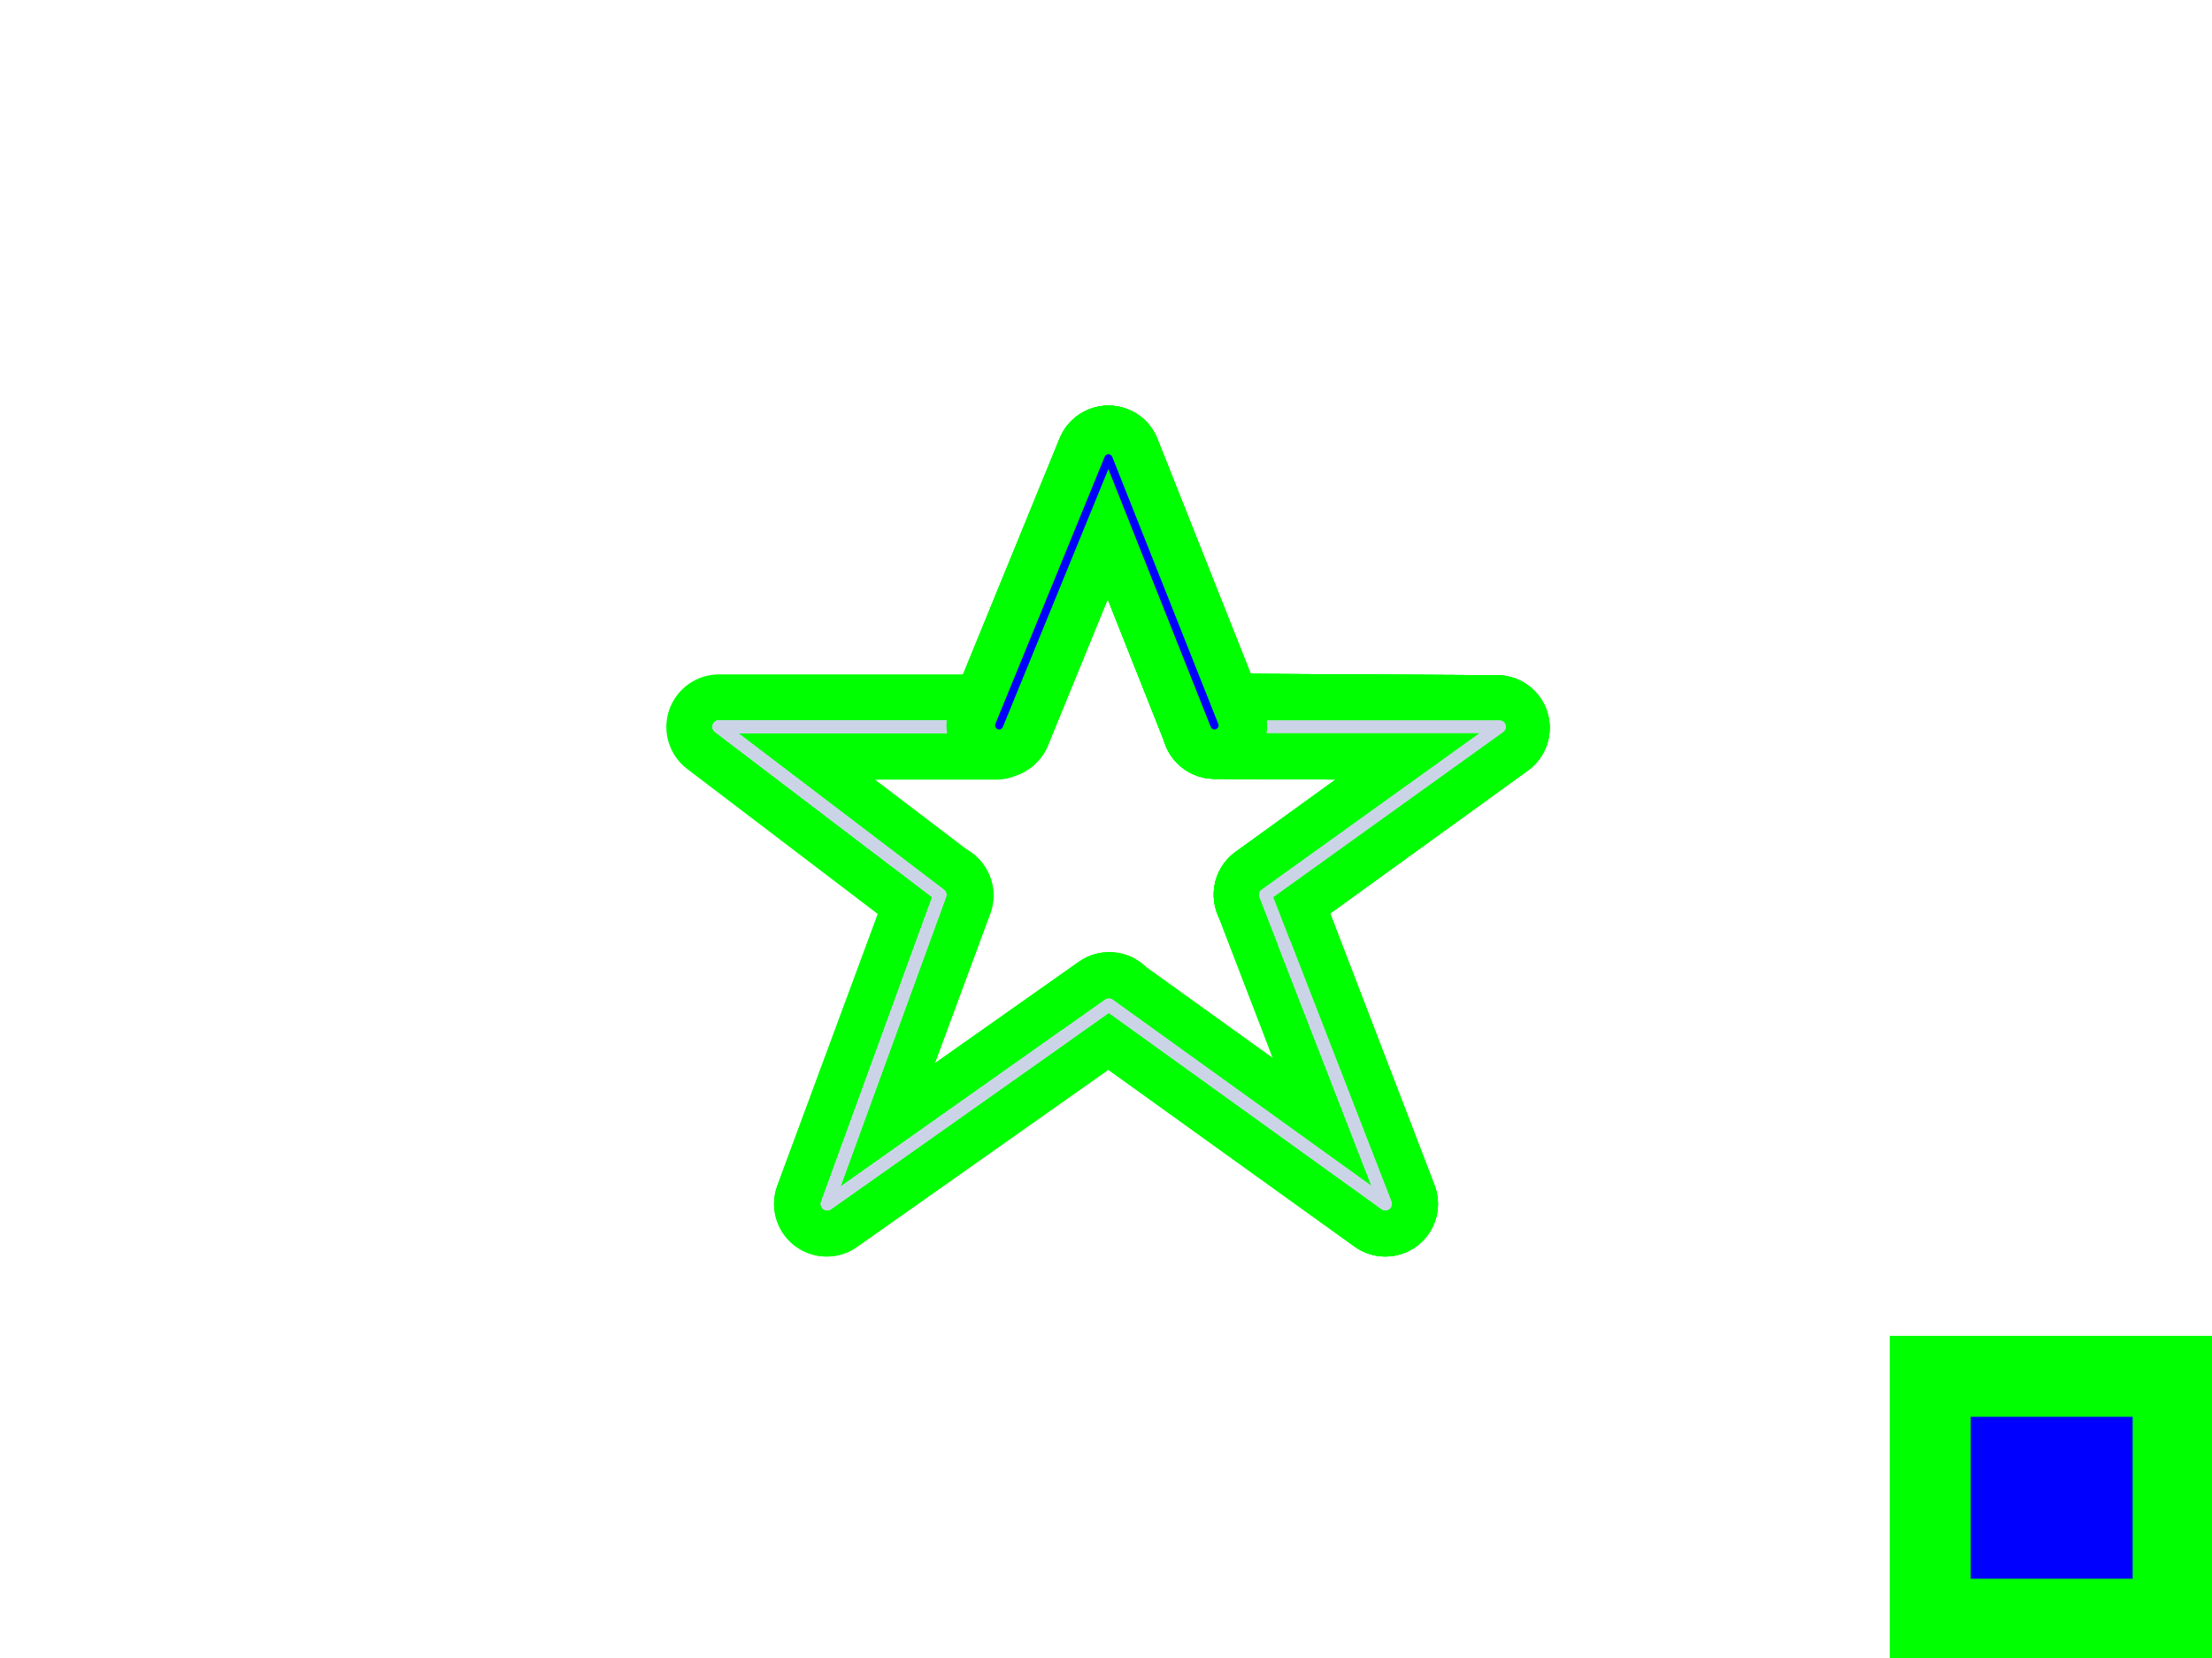 <svg width="1366" height="1024" viewBox="0 0 1366 1024" fill="none" xmlns="http://www.w3.org/2000/svg">
<g id="2" clip-path="url(#clip0)">
<g id="step-6">
<g id="input">
<g id="Group 6">
<rect id="appear d1" x="1219.5" y="877.5" width="95" height="95" stroke="#999999" stroke-width="5"/>
<path id="draw-line d2" d="M1233 919C1262.2 950.2 1262 960.5 1262 960.5C1262 960.5 1291 887 1313 861" stroke="#0000FF" stroke-opacity="0.1" stroke-width="10" stroke-linecap="round" stroke-linejoin="round"/>
</g>
</g>
<g id="template">
<rect id="Rectangle 6" x="1192" y="850" width="150" height="150" fill="#0000FF" stroke="#00FF00" stroke-width="50"/>
</g>
</g>
<g id="step-5">
<g id="input_2">
<path id="prev" d="M617.014 448.837L684.774 283L749.372 448.837H926L781.445 552.634L855.53 743.525L684.774 620.639L510.857 743.525L580.424 552.634L444 448.837H616.111" stroke="#CBD4E7" stroke-width="8" stroke-linecap="round" stroke-linejoin="round"/>
<path id="draw-line" d="M577.578 555.683C579.336 557.021 581.845 556.68 583.183 554.922C584.521 553.164 584.18 550.655 582.422 549.317L577.578 555.683ZM444 449V445C442.283 445 440.758 446.095 440.21 447.722C439.661 449.348 440.212 451.144 441.578 452.183L444 449ZM615 453C617.209 453 619 451.209 619 449C619 446.791 617.209 445 615 445V453ZM582.422 549.317L446.422 445.817L441.578 452.183L577.578 555.683L582.422 549.317ZM444 453H615V445H444V453Z" fill="#6685D4"/>
</g>
<g id="template_2">
<path id="Vector 3" d="M617 448L684.5 283L750 448" stroke="#00FF00" stroke-width="65" stroke-linecap="round" stroke-linejoin="round"/>
<path id="Vector 5" d="M750.186 416.001C732.237 415.898 717.603 430.365 717.501 448.314C717.398 466.263 731.865 480.897 749.814 480.999L750.186 416.001ZM924.5 449.5L943.539 475.84C954.934 467.603 959.74 452.973 955.45 439.583C951.16 426.194 938.746 417.081 924.686 417.001L924.5 449.5ZM762.961 526.16C748.414 536.675 745.146 556.992 755.66 571.539C766.175 586.086 786.492 589.354 801.039 578.84L762.961 526.16ZM749.814 480.999L924.314 481.999L924.686 417.001L750.186 416.001L749.814 480.999ZM905.461 423.16L762.961 526.16L801.039 578.84L943.539 475.84L905.461 423.16Z" fill="#00FF00"/>
<path id="Vector 7" d="M782.5 553.5L855.5 743.5L685 621" stroke="#00FF00" stroke-width="65" stroke-linecap="round" stroke-linejoin="round"/>
<path id="Vector 9" d="M685 620.5L510.5 743.5L581 553" stroke="#00FF00" stroke-width="65" stroke-linecap="round" stroke-linejoin="round"/>
<path id="Vector 11" d="M560.318 578.362C574.601 589.233 594.992 586.466 605.862 572.182C616.733 557.899 613.966 537.508 599.682 526.638L560.318 578.362ZM444 449V416.5C430.053 416.5 417.661 425.399 413.204 438.614C408.747 451.83 413.219 466.416 424.318 474.862L444 449ZM615 481.5C632.949 481.5 647.5 466.949 647.5 449C647.5 431.051 632.949 416.5 615 416.5V481.5ZM599.682 526.638L463.682 423.138L424.318 474.862L560.318 578.362L599.682 526.638ZM444 481.5H615V416.5H444V481.5Z" fill="#00FF00"/>
<path id="Vector 11_2" d="M578.486 554.489C579.585 555.326 581.153 555.113 581.989 554.014C582.826 552.915 582.613 551.347 581.514 550.511L578.486 554.489ZM444 449V446.5C442.927 446.5 441.974 447.185 441.631 448.201C441.288 449.218 441.632 450.34 442.486 450.989L444 449ZM615 451.5C616.381 451.5 617.5 450.381 617.5 449C617.5 447.619 616.381 446.5 615 446.5V451.5ZM581.514 550.511L445.514 447.011L442.486 450.989L578.486 554.489L581.514 550.511ZM444 451.5H615V446.5H444V451.5Z" fill="#0000FF"/>
</g>
</g>
<g id="step-4">
<g id="input_3">
<path id="prev_2" d="M617.014 448.837L684.774 283L749.372 448.837H926L781.445 552.634L855.53 743.525L684.774 620.639L510.857 743.525L580.424 552.634L444 448.837H616.111" stroke="#CBD4E7" stroke-width="8" stroke-linecap="round" stroke-linejoin="round"/>
<path id="draw-line_2" d="M685 620.5L510.5 743.5L581 553" stroke="#6685D4" stroke-width="8" stroke-linecap="round" stroke-linejoin="round"/>
</g>
<g id="template_3">
<path id="Vector 3_2" d="M617 448L684.5 283L750 448" stroke="#00FF00" stroke-width="65" stroke-linecap="round" stroke-linejoin="round"/>
<path id="Vector 5_2" d="M750.186 416.001C732.237 415.898 717.603 430.365 717.501 448.314C717.398 466.263 731.865 480.897 749.814 480.999L750.186 416.001ZM924.5 449.5L943.539 475.84C954.934 467.603 959.74 452.973 955.45 439.583C951.16 426.194 938.746 417.081 924.686 417.001L924.5 449.5ZM762.961 526.16C748.414 536.675 745.146 556.992 755.66 571.539C766.175 586.086 786.492 589.354 801.039 578.84L762.961 526.16ZM749.814 480.999L924.314 481.999L924.686 417.001L750.186 416.001L749.814 480.999ZM905.461 423.16L762.961 526.16L801.039 578.84L943.539 475.84L905.461 423.16Z" fill="#00FF00"/>
<path id="Vector 7_2" d="M782.5 553.5L855.5 743.5L685 621" stroke="#00FF00" stroke-width="65" stroke-linecap="round" stroke-linejoin="round"/>
<path id="Vector 9_2" d="M685 620.5L510.5 743.5L581 553" stroke="#00FF00" stroke-width="65" stroke-linecap="round" stroke-linejoin="round"/>
<path id="Vector 10" d="M685 620.5L510.5 743.5L581 553" stroke="#0000FF" stroke-width="5" stroke-linecap="round" stroke-linejoin="round"/>
</g>
</g>
<g id="step-3">
<g id="input_4">
<path id="prev_3" d="M617.014 448.837L684.774 283L749.372 448.837H926L781.445 552.634L855.53 743.525L684.774 620.639L510.857 743.525L580.424 552.634L444 448.837H616.111" stroke="#CBD4E7" stroke-width="8" stroke-linecap="round" stroke-linejoin="round"/>
<path id="draw-line_3" d="M782.5 553.5L855.5 743.5L685 621" stroke="#6685D4" stroke-width="8" stroke-linecap="round" stroke-linejoin="round"/>
</g>
<g id="template_4">
<path id="Vector 3_3" d="M617 448L684.5 283L750 448" stroke="#00FF00" stroke-width="65" stroke-linecap="round" stroke-linejoin="round"/>
<path id="Vector 5_3" d="M750.186 416.001C732.237 415.898 717.603 430.365 717.501 448.314C717.398 466.263 731.865 480.897 749.814 480.999L750.186 416.001ZM924.5 449.5L943.539 475.84C954.934 467.603 959.74 452.973 955.45 439.583C951.16 426.194 938.746 417.081 924.686 417.001L924.5 449.5ZM762.961 526.16C748.414 536.675 745.146 556.992 755.66 571.539C766.175 586.086 786.492 589.354 801.039 578.84L762.961 526.16ZM749.814 480.999L924.314 481.999L924.686 417.001L750.186 416.001L749.814 480.999ZM905.461 423.16L762.961 526.16L801.039 578.84L943.539 475.84L905.461 423.16Z" fill="#00FF00"/>
<path id="Vector 7_3" d="M782.5 553.5L855.5 743.5L685 621" stroke="#00FF00" stroke-width="65" stroke-linecap="round" stroke-linejoin="round"/>
<path id="Vector 8" d="M782.5 553.5L855.5 743.5L685 621" stroke="#0000FF" stroke-width="5" stroke-linecap="round" stroke-linejoin="round"/>
</g>
</g>
<g id="step-2">
<g id="input_5">
<path id="prev_4" d="M617.014 448.837L684.774 283L749.372 448.837H926L781.445 552.634L855.53 743.525L684.774 620.639L510.857 743.525L580.424 552.634L444 448.837H616.111" stroke="#CBD4E7" stroke-width="8" stroke-linecap="round" stroke-linejoin="round"/>
<path id="draw-line_4" d="M750.023 444.5C747.814 444.487 746.013 446.268 746 448.477C745.987 450.686 747.768 452.487 749.977 452.5L750.023 444.5ZM924.5 449.5L926.843 452.742C928.246 451.728 928.837 449.927 928.309 448.28C927.781 446.632 926.253 445.51 924.523 445.5L924.5 449.5ZM779.657 549.258C777.866 550.552 777.464 553.053 778.758 554.843C780.052 556.634 782.553 557.036 784.343 555.742L779.657 549.258ZM749.977 452.5L924.477 453.5L924.523 445.5L750.023 444.5L749.977 452.5ZM922.157 446.258L779.657 549.258L784.343 555.742L926.843 452.742L922.157 446.258Z" fill="#6685D4"/>
</g>
<g id="template_5">
<path id="Vector 3_4" d="M617 448L684.5 283L750 448" stroke="#00FF00" stroke-width="65" stroke-linecap="round" stroke-linejoin="round"/>
<path id="Vector 5_4" d="M750.186 416.001C732.237 415.898 717.603 430.365 717.501 448.314C717.398 466.263 731.865 480.897 749.814 480.999L750.186 416.001ZM924.5 449.5L943.539 475.84C954.934 467.603 959.74 452.973 955.45 439.583C951.16 426.194 938.746 417.081 924.686 417.001L924.5 449.5ZM762.961 526.16C748.414 536.675 745.146 556.992 755.66 571.539C766.175 586.086 786.492 589.354 801.039 578.84L762.961 526.16ZM749.814 480.999L924.314 481.999L924.686 417.001L750.186 416.001L749.814 480.999ZM905.461 423.16L762.961 526.16L801.039 578.84L943.539 475.84L905.461 423.16Z" fill="#00FF00"/>
<path id="Vector 6" d="M750.014 446C748.634 445.992 747.508 447.105 747.5 448.486C747.492 449.866 748.605 450.992 749.986 451L750.014 446ZM924.5 449.5L925.965 451.526C926.841 450.893 927.211 449.767 926.881 448.737C926.551 447.707 925.596 447.006 924.514 447L924.5 449.5ZM780.535 550.474C779.416 551.283 779.165 552.846 779.974 553.965C780.783 555.084 782.346 555.335 783.465 554.526L780.535 550.474ZM749.986 451L924.486 452L924.514 447L750.014 446L749.986 451ZM923.035 447.474L780.535 550.474L783.465 554.526L925.965 451.526L923.035 447.474Z" fill="#0000FF"/>
</g>
</g>
<g id="step-1">
<g id="input_6">
<path id="prev_5" d="M617.014 448.837L684.774 283L749.372 448.837H926L781.445 552.634L855.53 743.525L684.774 620.639L510.857 743.525L580.424 552.634L444 448.837H616.111" stroke="#CBD4E7" stroke-width="8" stroke-linecap="round" stroke-linejoin="round"/>
<path id="draw-line_5" d="M617 448L684.5 283L750 448" stroke="#6685D4" stroke-width="8" stroke-linecap="round" stroke-linejoin="round"/>
</g>
<g id="template_6">
<path id="Vector 3_5" d="M617 448L684.5 283L750 448" stroke="#00FF00" stroke-width="65" stroke-linecap="round" stroke-linejoin="round"/>
<path id="Vector 2" d="M617 448L684.5 283L750 448" stroke="#0000FF" stroke-width="5" stroke-linecap="round" stroke-linejoin="round"/>
</g>
</g>
</g>
<defs>
<clipPath id="clip0">
<rect width="1366" height="1024" fill="white"/>
</clipPath>
</defs>
</svg>
